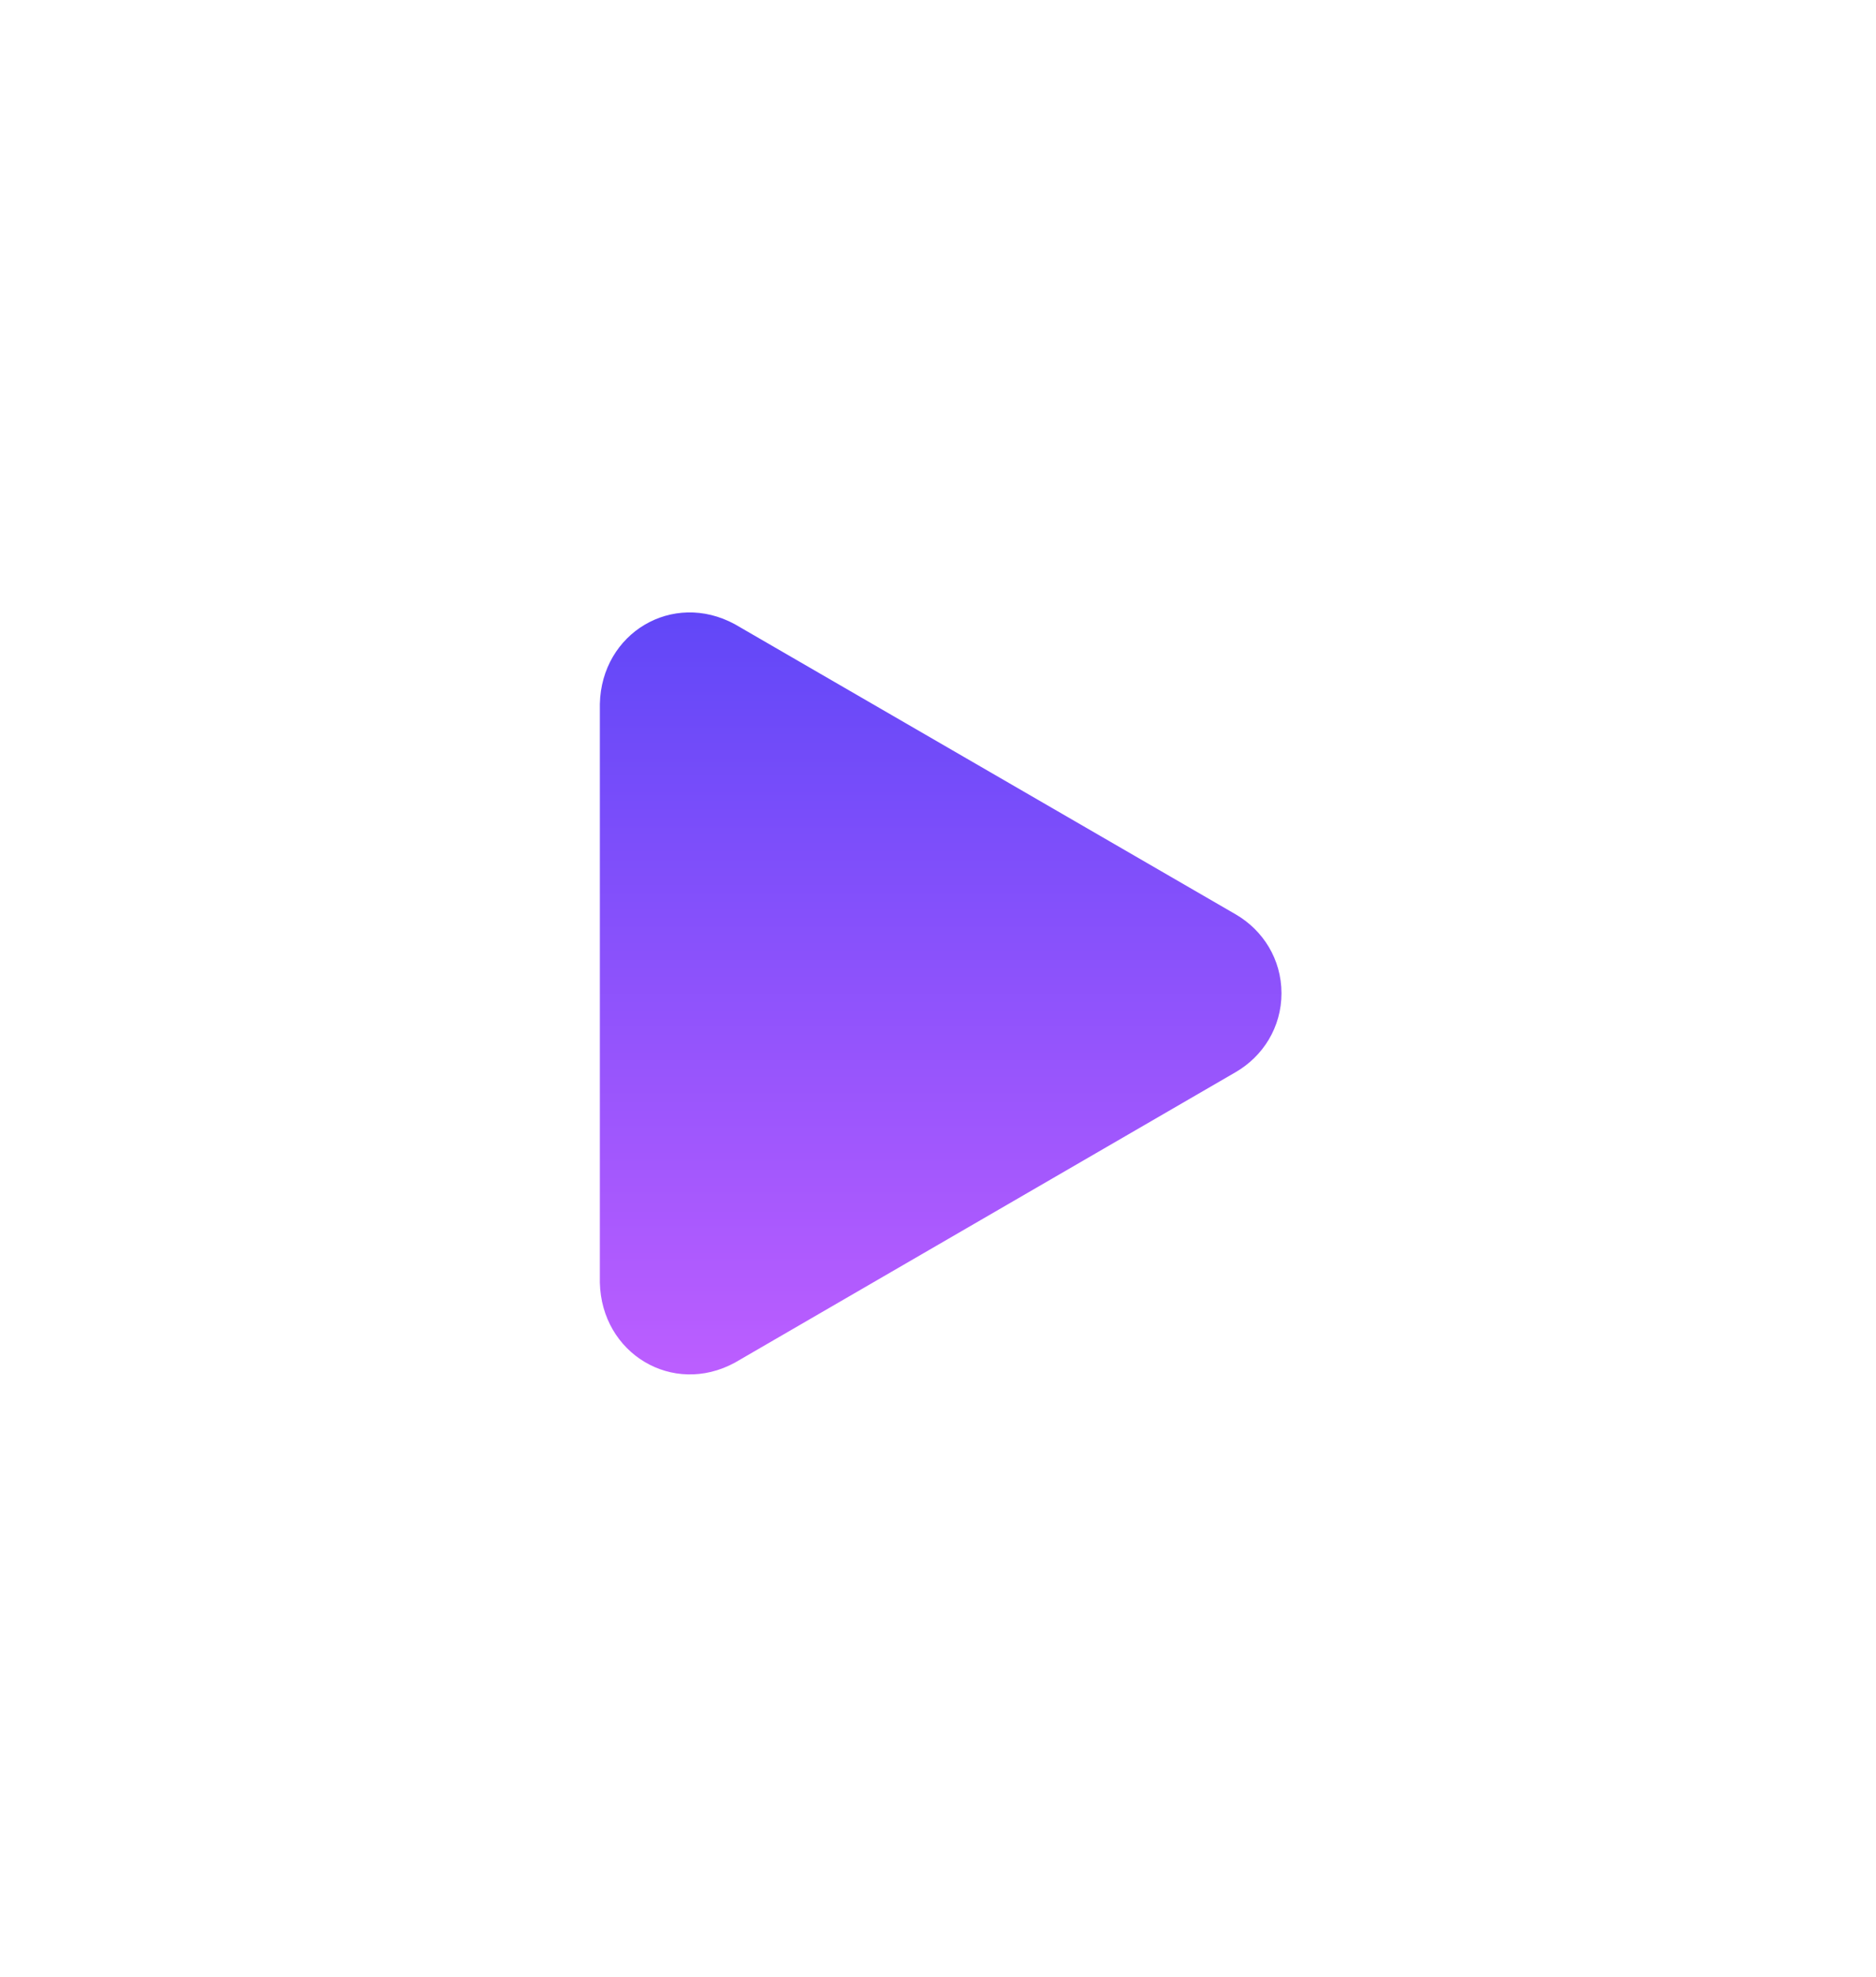 <svg width="56" height="59" viewBox="0 0 56 59" fill="none" xmlns="http://www.w3.org/2000/svg">
<g filter="url(#filter0_d_123_1217)">
<path d="M17.906 29.898C17.953 32.016 20.076 33.298 21.935 32.29L36.886 23.619C37.701 23.146 38.253 22.28 38.253 21.265C38.253 20.249 37.701 19.383 36.886 18.91L21.935 10.251C20.076 9.243 17.953 10.513 17.906 12.631V29.898Z" fill="url(#paint0_linear_123_1217)"/>
</g>
<defs>
<filter id="filter0_d_123_1217" x="0.551" y="0.923" width="55.057" height="57.45" filterUnits="userSpaceOnUse" color-interpolation-filters="sRGB">
<feFlood flood-opacity="0" result="BackgroundImageFix"/>
<feColorMatrix in="SourceAlpha" type="matrix" values="0 0 0 0 0 0 0 0 0 0 0 0 0 0 0 0 0 0 127 0" result="hardAlpha"/>
<feOffset dy="8.378"/>
<feGaussianBlur stdDeviation="8.677"/>
<feColorMatrix type="matrix" values="0 0 0 0 0.031 0 0 0 0 0.004 0 0 0 0 0.247 0 0 0 1 0"/>
<feBlend mode="normal" in2="BackgroundImageFix" result="effect1_dropShadow_123_1217"/>
<feBlend mode="normal" in="SourceGraphic" in2="effect1_dropShadow_123_1217" result="shape"/>
</filter>
<linearGradient id="paint0_linear_123_1217" x1="28.08" y1="9.899" x2="28.08" y2="32.64" gradientUnits="userSpaceOnUse">
<stop stop-color="#6147F8"/>
<stop offset="1" stop-color="#BC5EFF"/>
</linearGradient>
</defs>
</svg>
